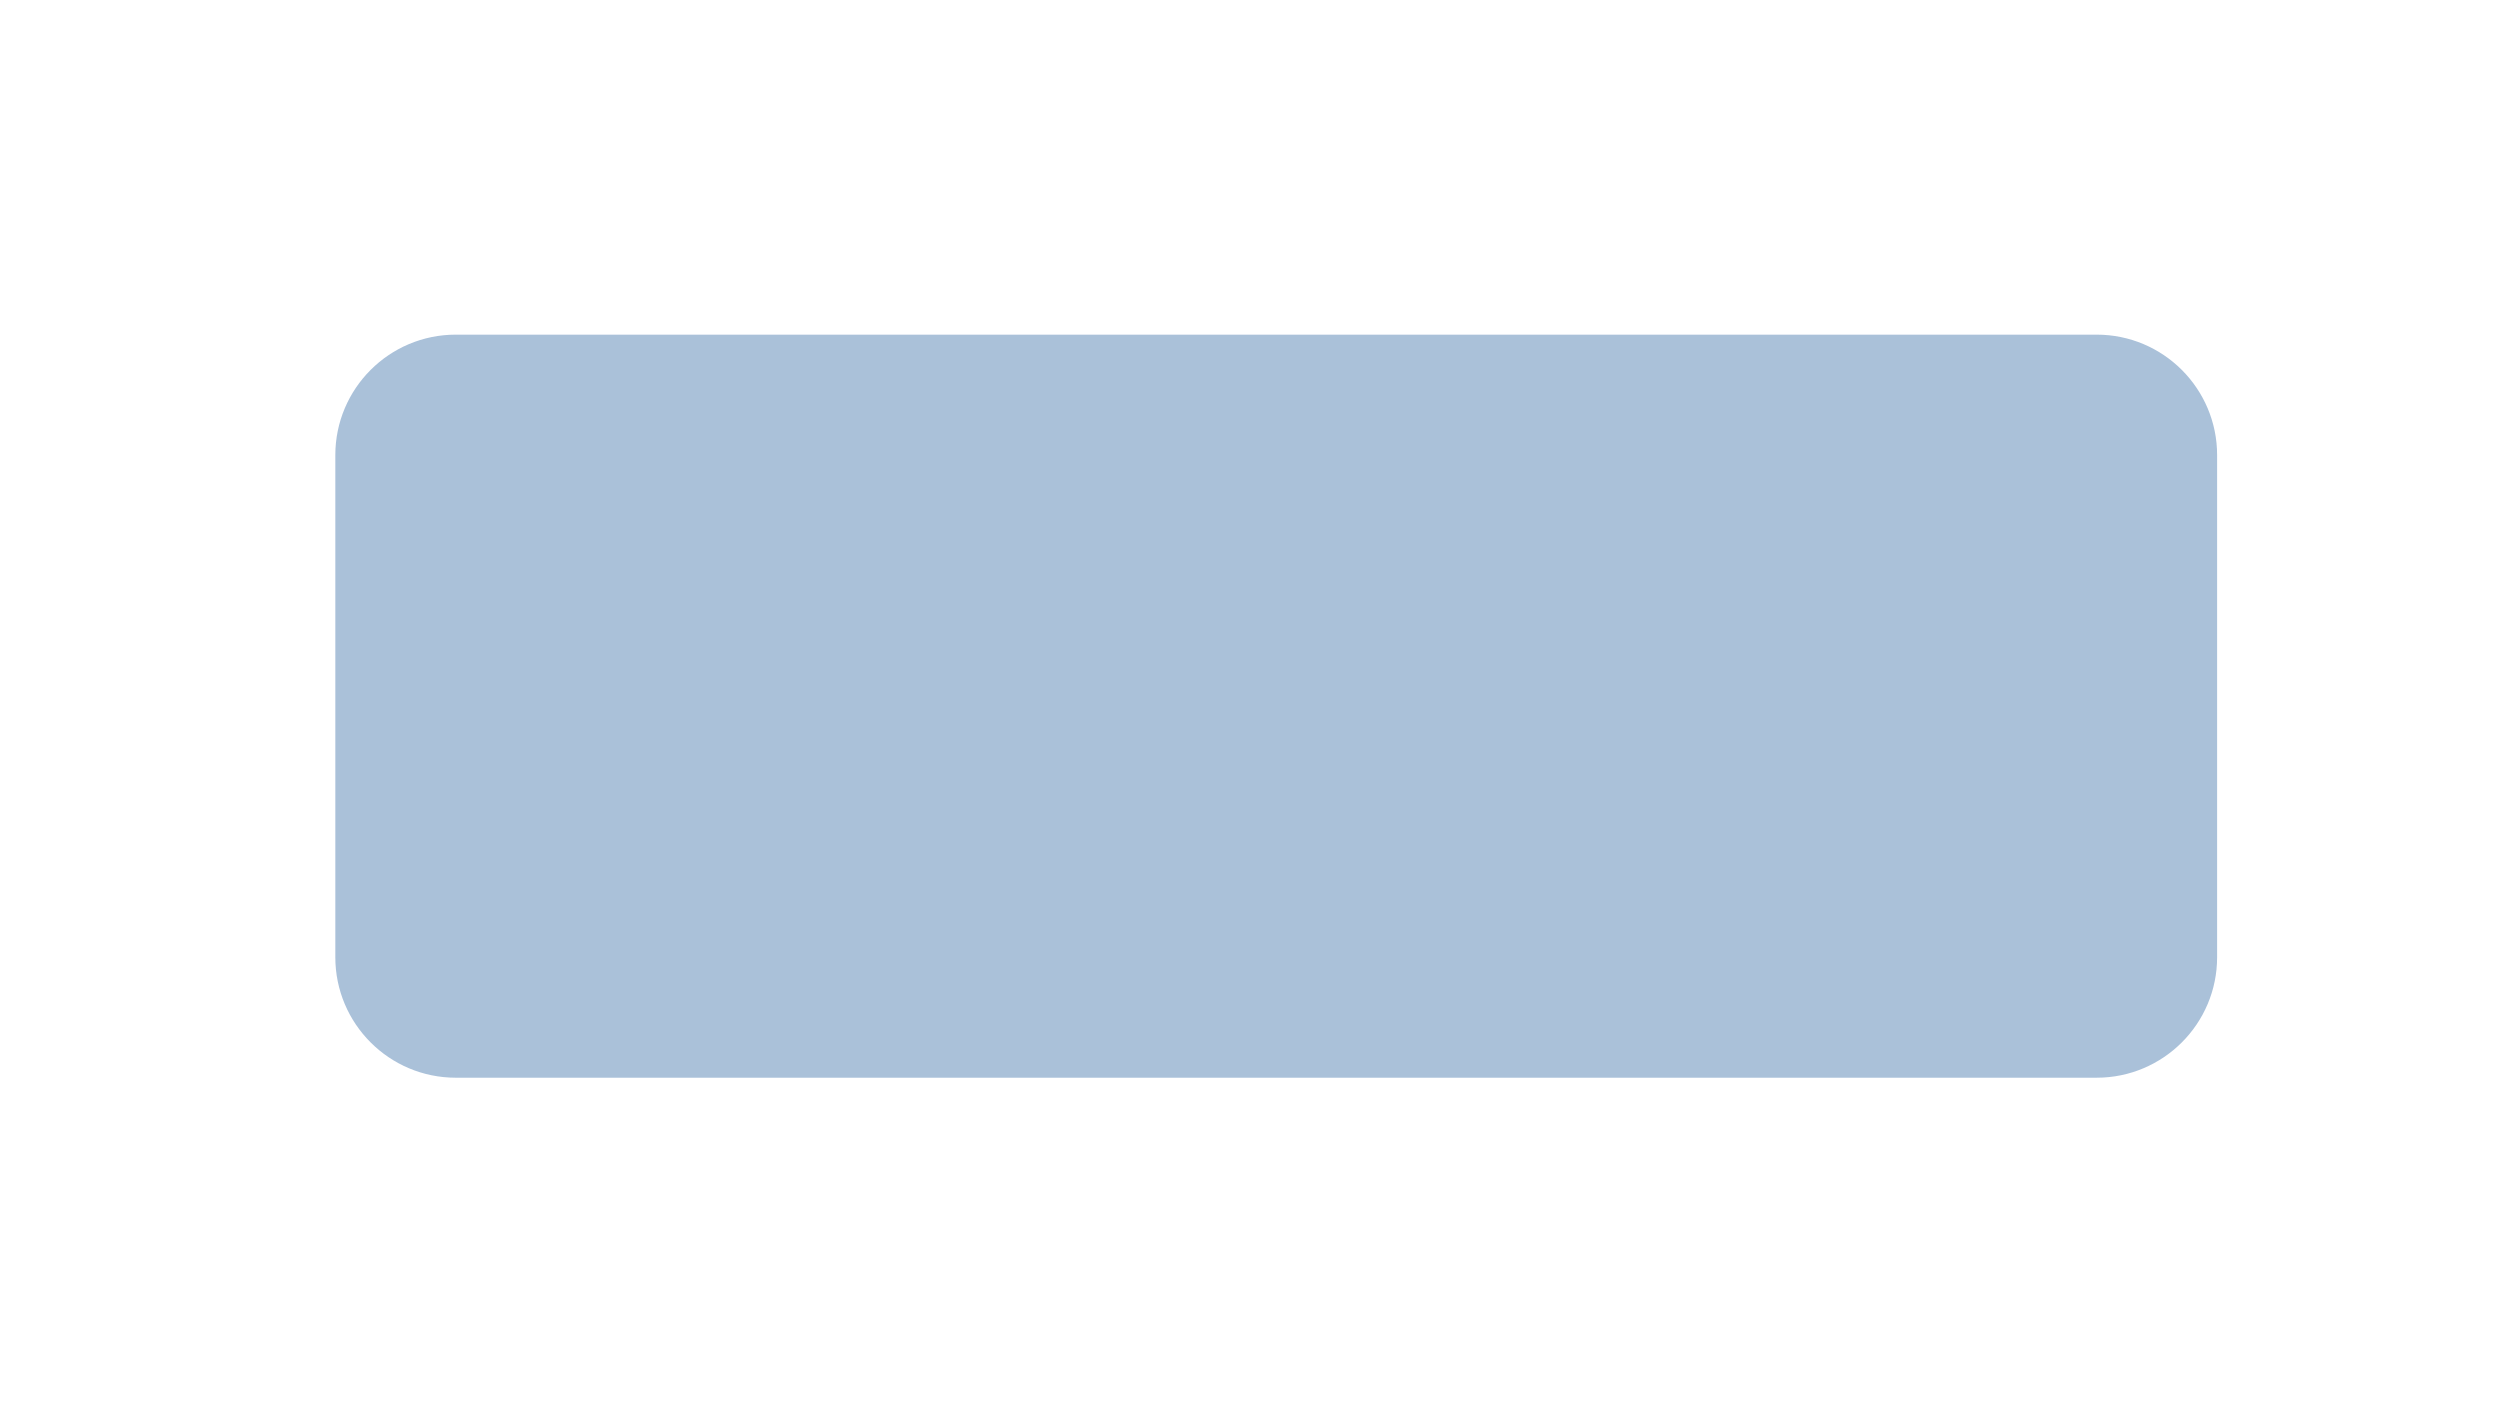 <svg width="927" height="524" viewBox="0 0 927 524" fill="none" xmlns="http://www.w3.org/2000/svg">
<g opacity="0.6" filter="url(#filter0_f_1004_2974)">
<path d="M124.34 168.766C124.34 144.089 144.345 124.085 169.021 124.085H777.425C802.102 124.085 822.106 144.089 822.106 168.766V354.936C822.106 379.613 802.102 399.617 777.425 399.617H169.021C144.345 399.617 124.34 379.613 124.34 354.936V168.766Z" fill="white"/>
<path d="M124.34 168.766C124.34 144.089 144.345 124.085 169.021 124.085H777.425C802.102 124.085 822.106 144.089 822.106 168.766V354.936C822.106 379.613 802.102 399.617 777.425 399.617H169.021C144.345 399.617 124.34 379.613 124.34 354.936V168.766Z" fill="#7197C0"/>
</g>
<defs>
<filter id="filter0_f_1004_2974" x="0.723" y="0.468" width="945" height="522.766" filterUnits="userSpaceOnUse" color-interpolation-filters="sRGB">
<feFlood flood-opacity="0" result="BackgroundImageFix"/>
<feBlend mode="normal" in="SourceGraphic" in2="BackgroundImageFix" result="shape"/>
<feGaussianBlur stdDeviation="61.809" result="effect1_foregroundBlur_1004_2974"/>
</filter>
</defs>
</svg>
